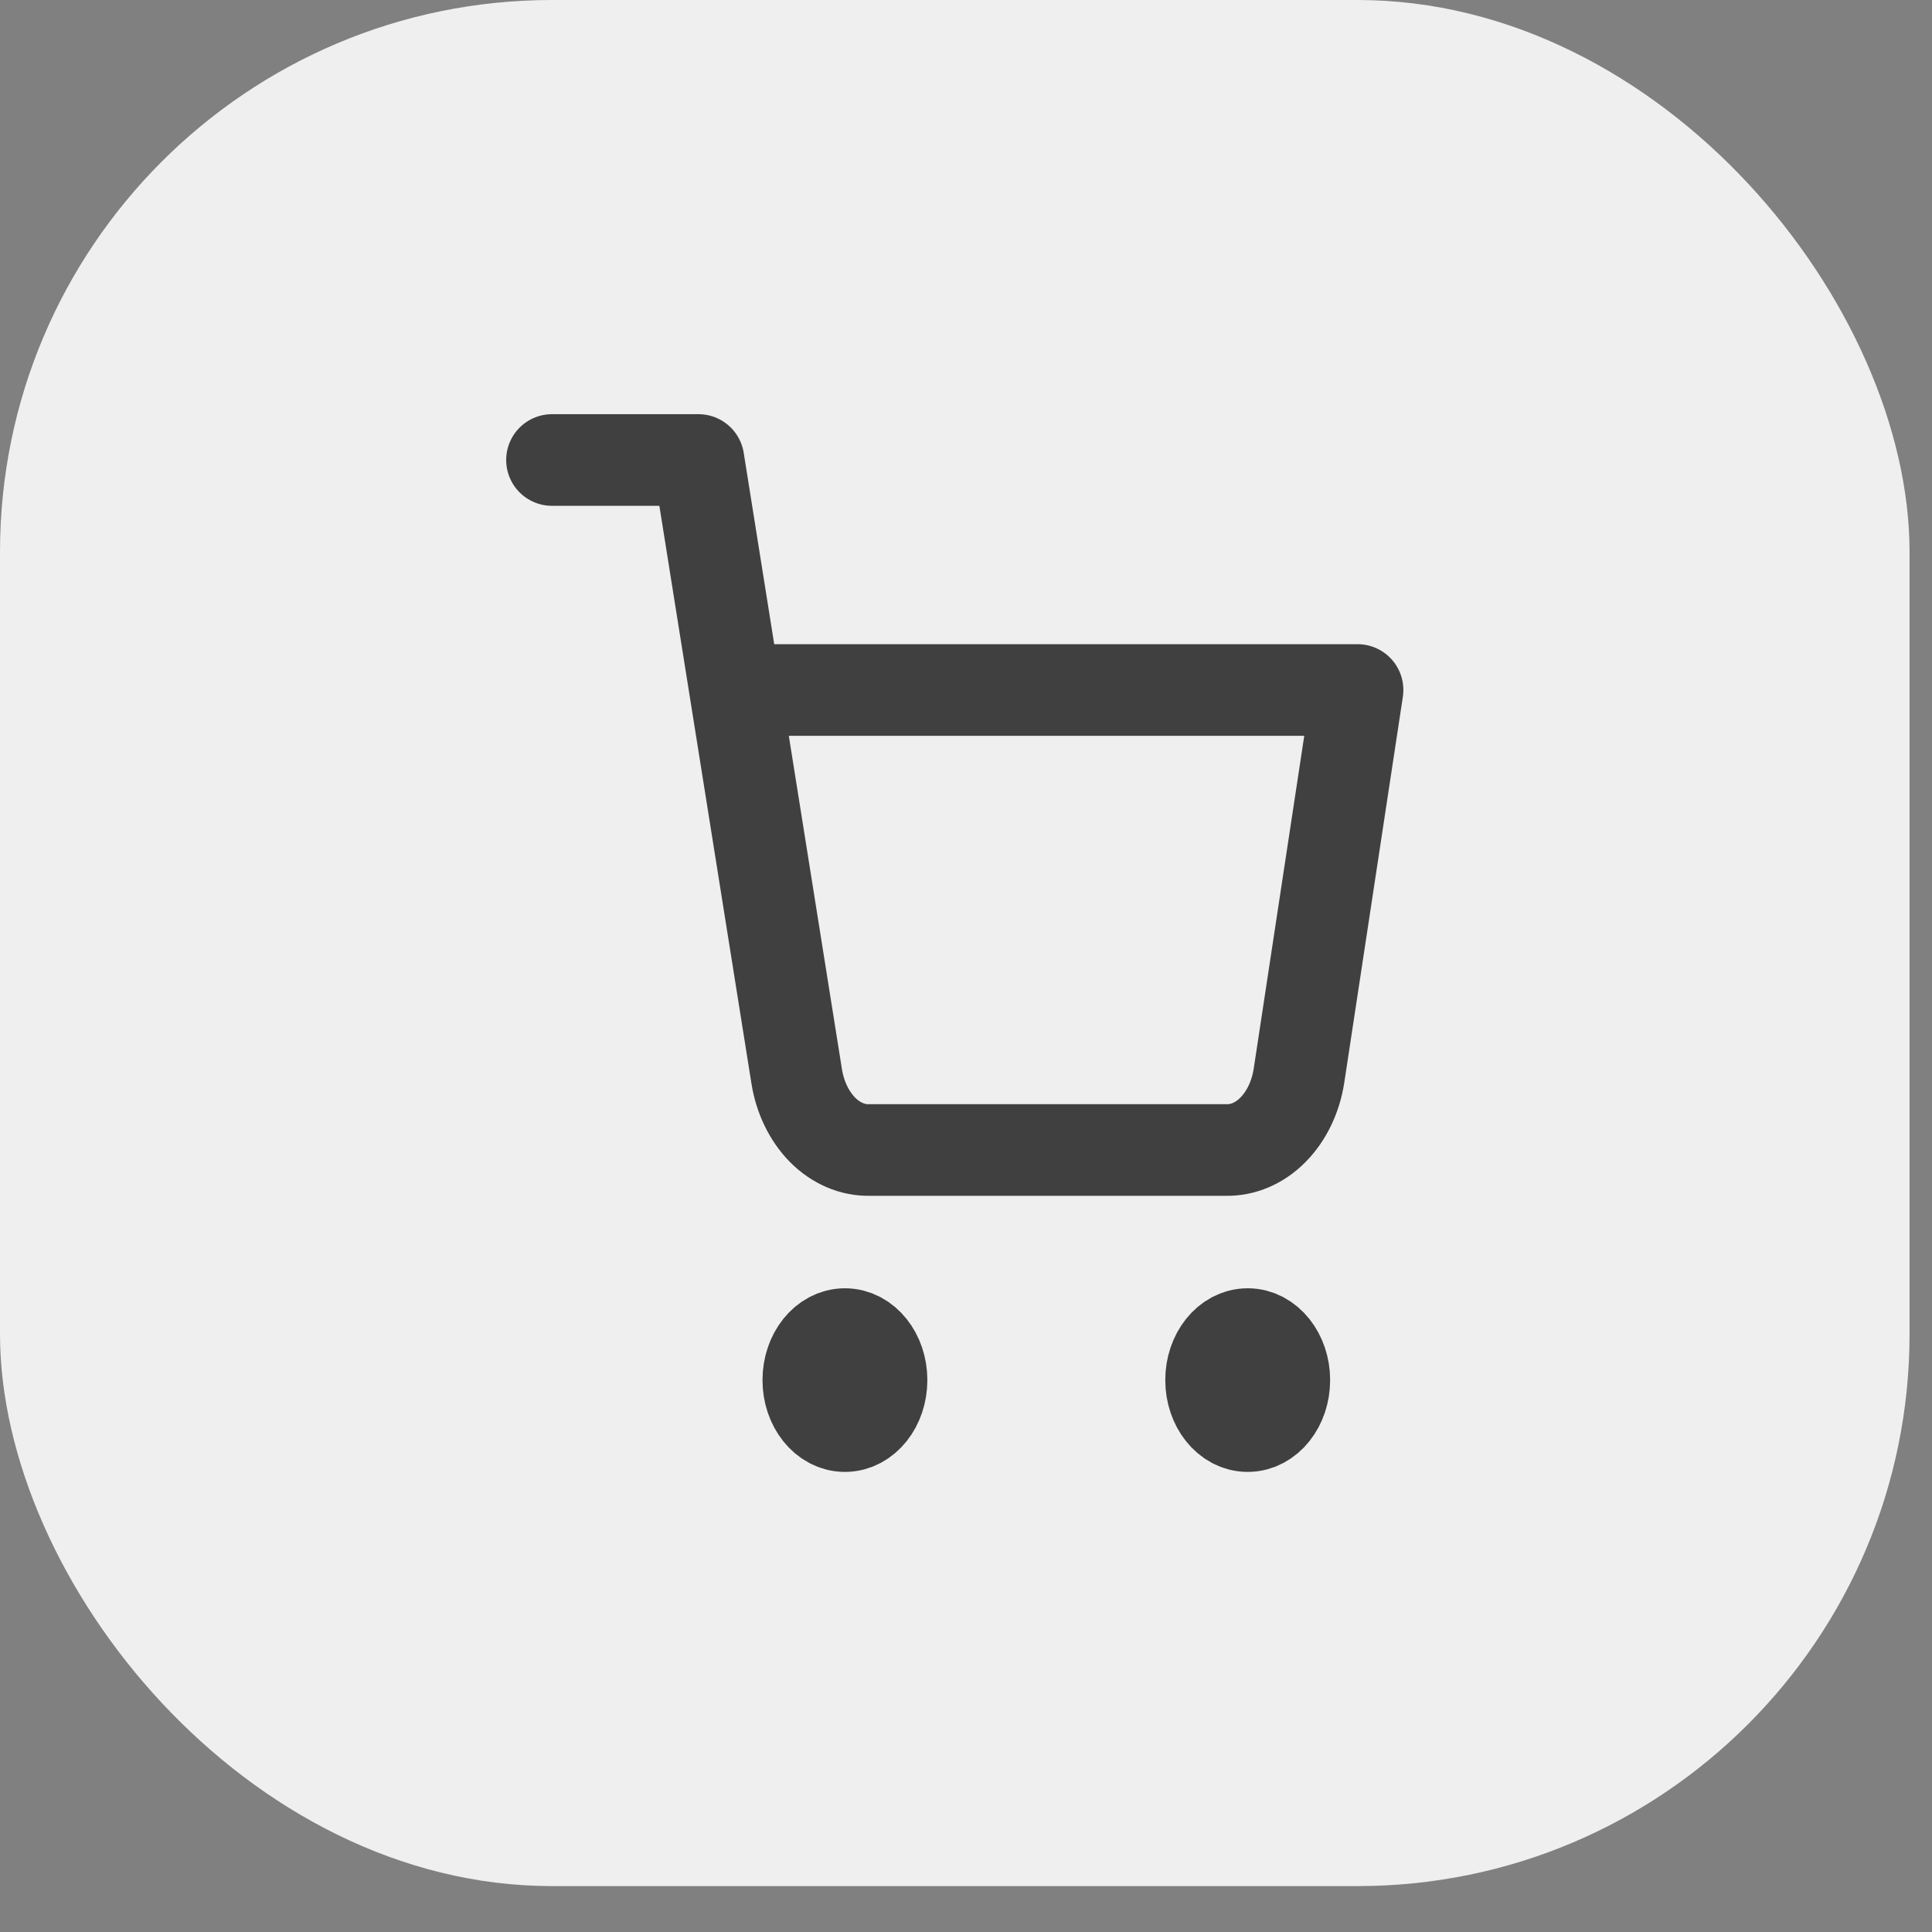 <svg width="21" height="21" viewBox="0 0 21 21" fill="none" xmlns="http://www.w3.org/2000/svg">
<rect x="0" y="0" width="21" height="21" fill="#808080" stroke="none"/>
<rect width="20.756" height="20.501" rx="6" fill="#EFEFEF"/>
<path d="M9.184 15.501C9.404 15.501 9.582 15.277 9.582 15.001C9.582 14.725 9.404 14.501 9.184 14.501C8.964 14.501 8.786 14.725 8.786 15.001C8.786 15.277 8.964 15.501 9.184 15.501Z" stroke="#404040" stroke-width="0.996" stroke-linecap="round" stroke-linejoin="round"/>
<path d="M13.562 15.501C13.782 15.501 13.96 15.277 13.96 15.001C13.96 14.725 13.782 14.501 13.562 14.501C13.342 14.501 13.164 14.725 13.164 15.001C13.164 15.277 13.342 15.501 13.562 15.501Z" stroke="#404040" stroke-width="0.996" stroke-linecap="round" stroke-linejoin="round"/>
<path d="M6 5H7.592L8.659 11.695C8.695 11.926 8.795 12.132 8.94 12.28C9.086 12.427 9.268 12.505 9.455 12.5H13.323C13.51 12.505 13.692 12.427 13.837 12.28C13.983 12.132 14.083 11.926 14.119 11.695L14.756 7.5H7.99" stroke="#404040" stroke-width="0.996" stroke-linecap="round" stroke-linejoin="round"/>
</svg>
